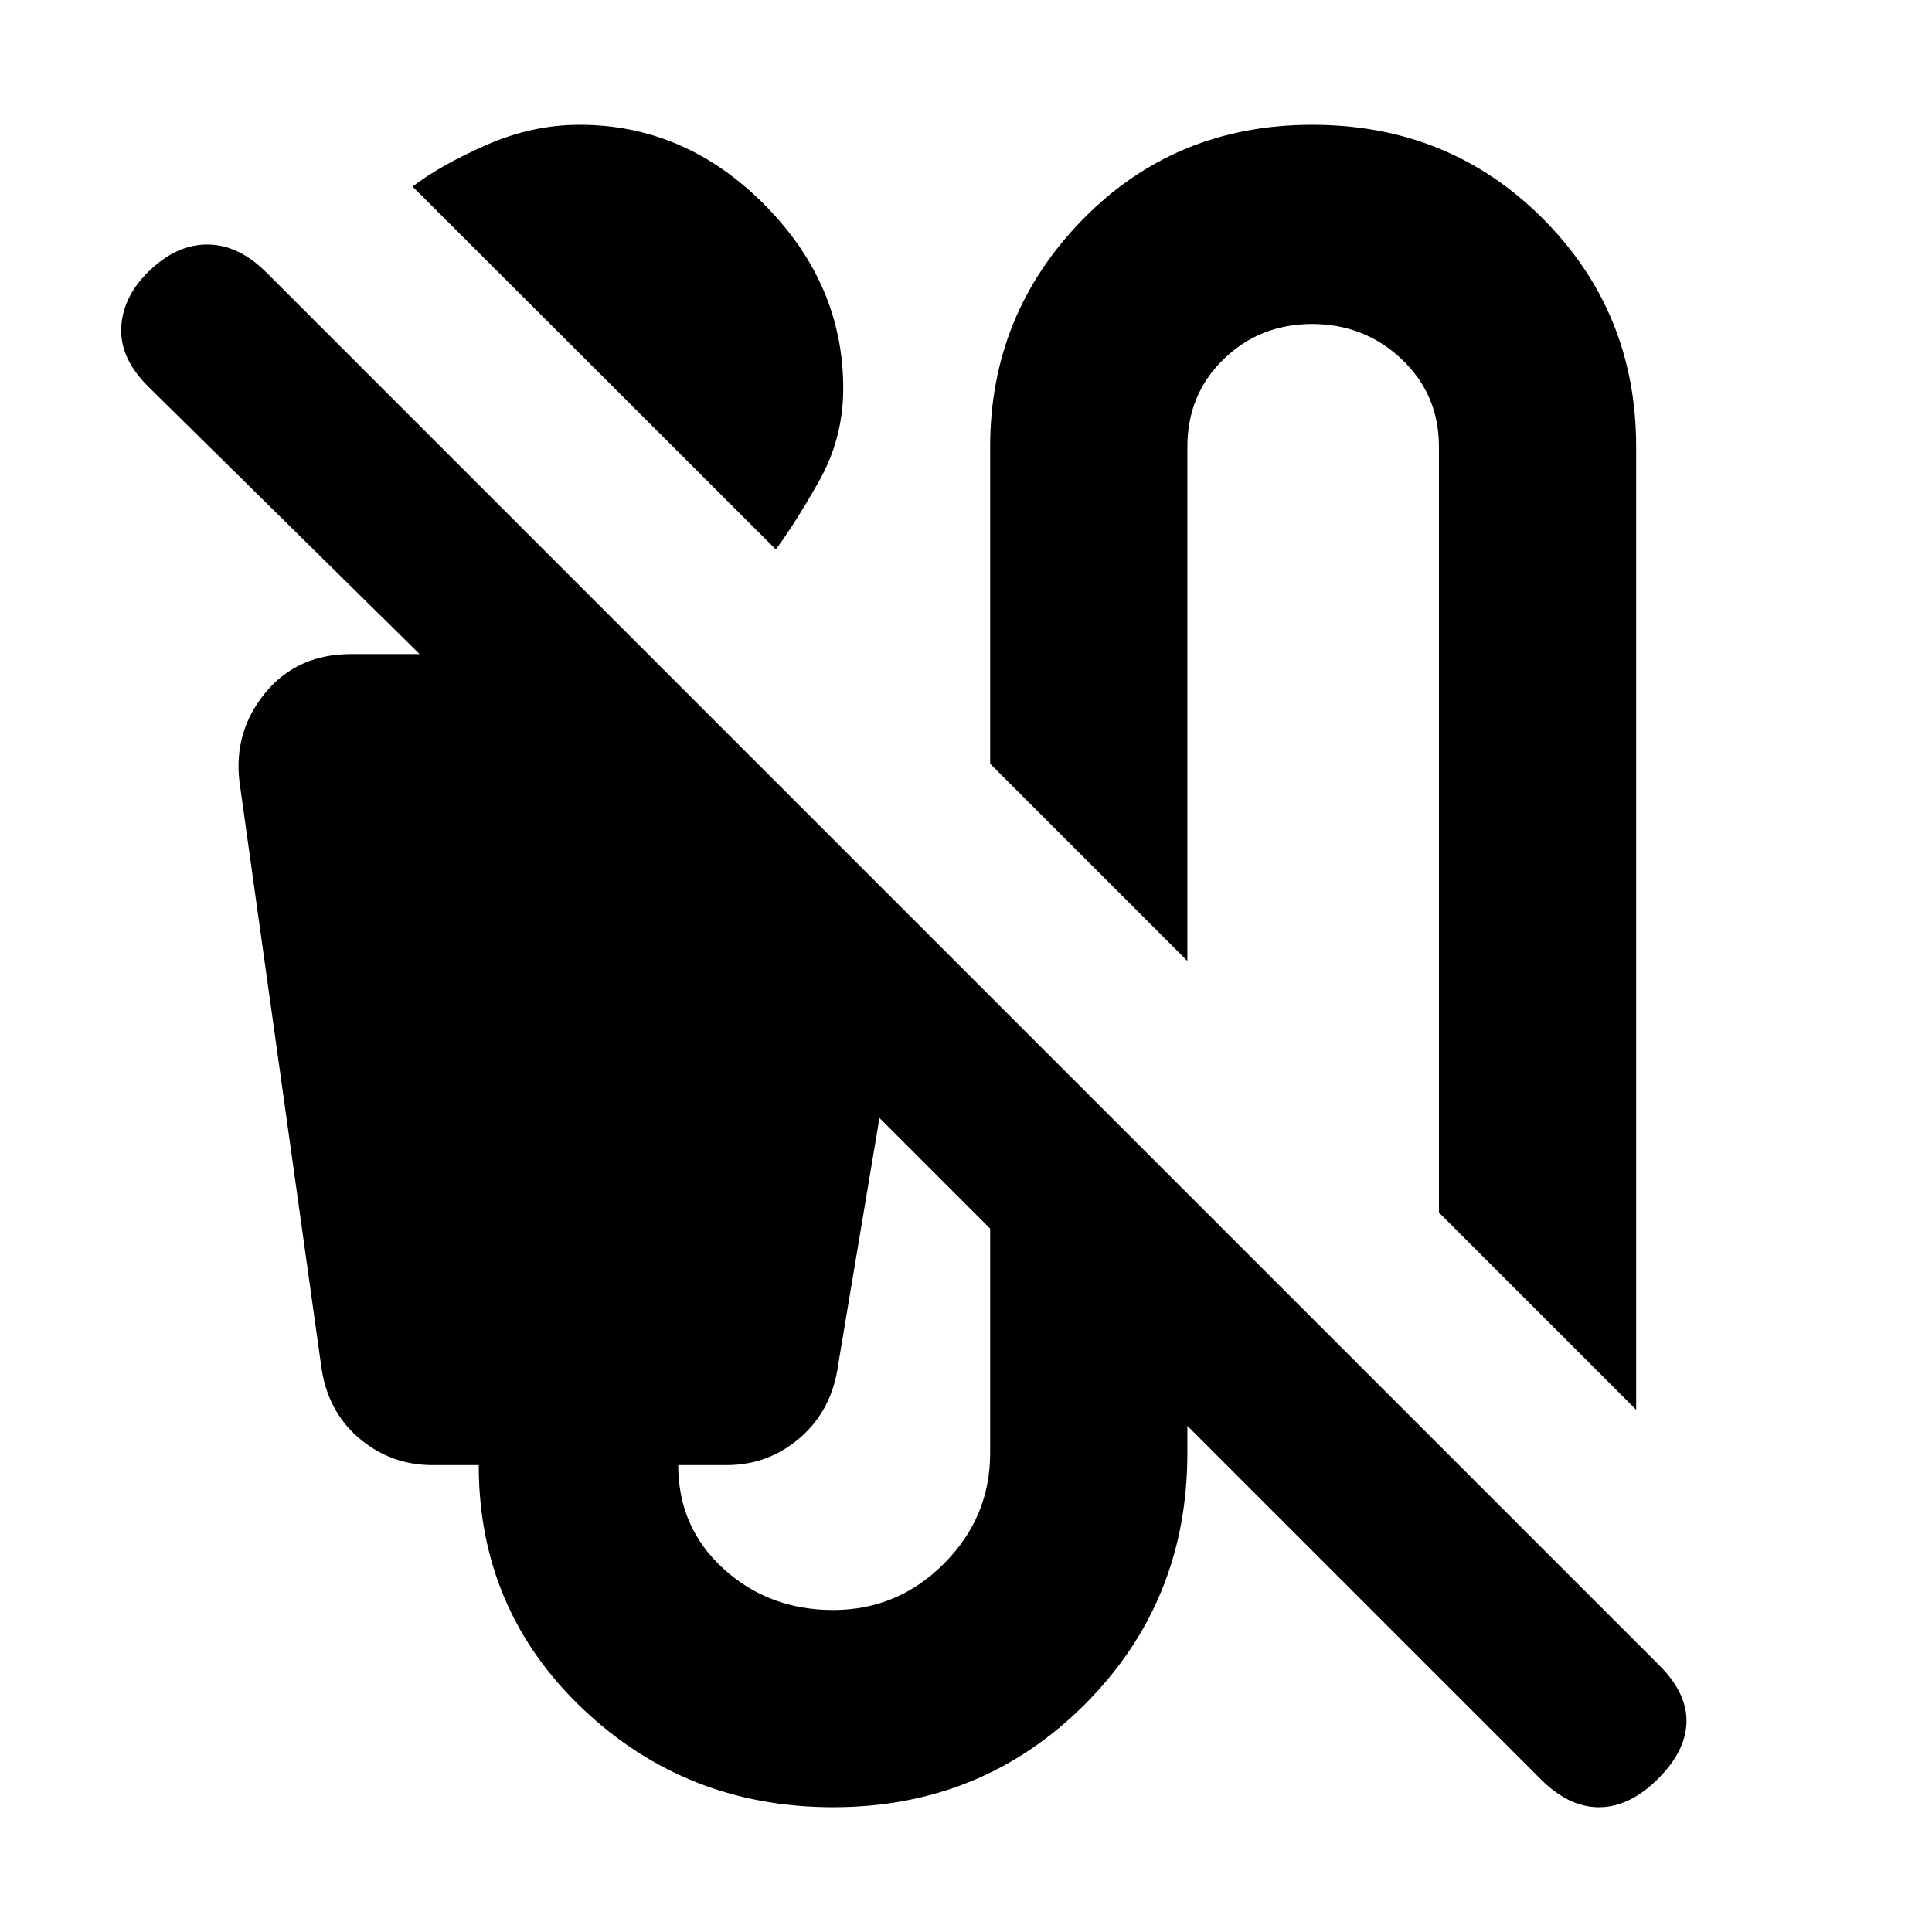 <svg xmlns="http://www.w3.org/2000/svg" height="20" viewBox="0 -960 960 960" width="20"><path d="M385.5-687 205-867.31Q219-878 241.75-888q22.75-10 46.25-10 52.33 0 91.67 39.5Q419-819 419-767q0 25-12.25 46.5T385.5-687ZM813-259.5l-98-98V-738q0-26-18.5-43.5T652-799q-26 0-44 17.5T590-738v255.5l-98-98V-738q0-66 46.04-113 46.05-47 114-47 67.96 0 114.46 46.5T813-738v478.5ZM765.57-75.93 590-251.5v13.5q0 73.94-51.04 124.97Q487.91-62 413.96-62 341-62 289.44-111.03T237.88-232H215q-20.95 0-36.72-13.5-15.78-13.5-18.75-36.21L119-571.5q-3-24.98 12.81-44.24Q147.63-635 174.5-635h34L73.57-768q-14.07-14-13.32-29.25t13.49-27.73Q87.5-838.5 103-838.5q15.5 0 29.5 14l692 692q14 14 13.5 28.5t-14.5 28.25Q809.5-62 794.5-62t-28.93-13.93ZM414-160q32 0 55-23t23-55v-111.5l-55-55L416.5-282q-3 22.5-18.78 36.25Q381.95-232 361-232h-24q0 31 22.5 51.5T414-160Z"/></svg>